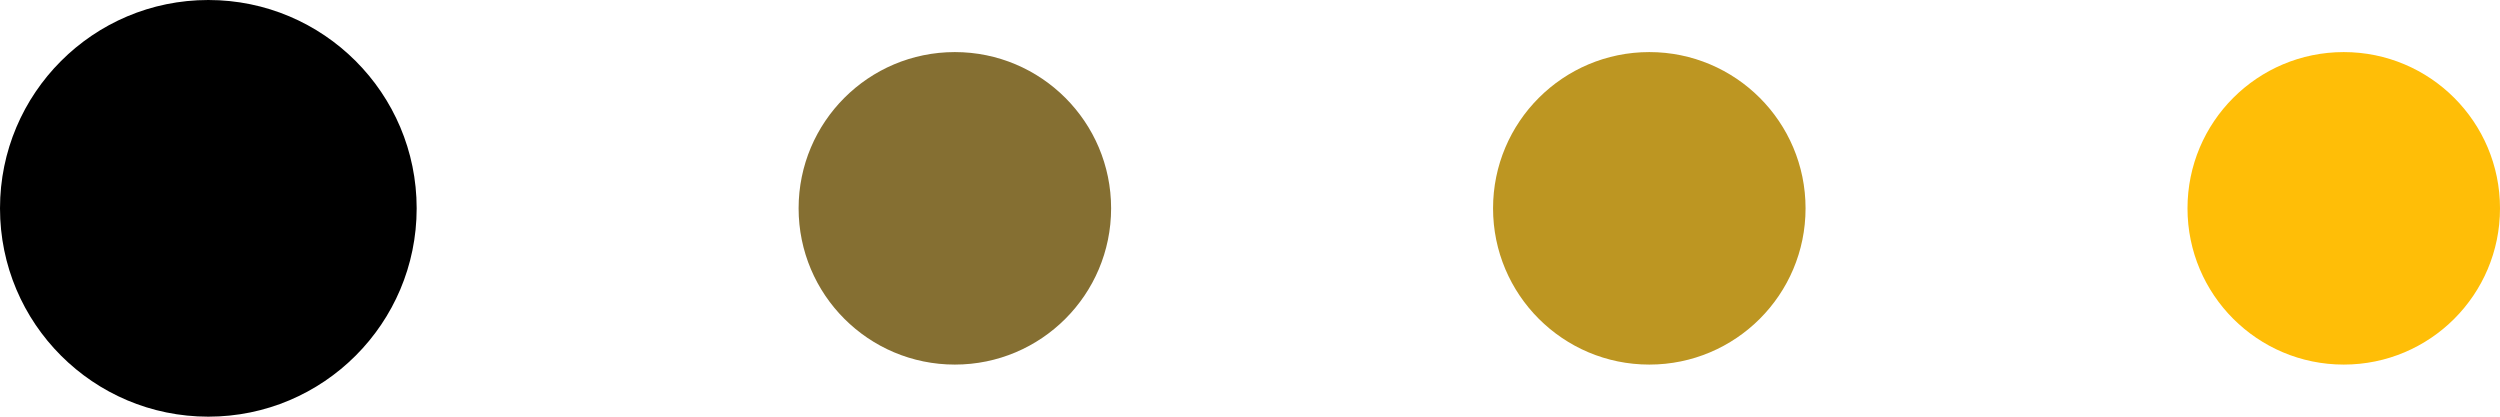 <svg viewBox="0 0 72 12" fill="none" xmlns="http://www.w3.org/2000/svg">
    <g id="Component 243">
        <g id="Frame 1000004851">
            <circle id="Ellipse 1394" cx="6" cy="6" r="6" fill="black"></circle>
            <circle id="Ellipse 1395" cx="27.5" cy="6" r="4.5" fill="#856F32"></circle>
            <circle id="Ellipse 1396" cx="47.5" cy="6" r="4.5" fill="#BD96227"></circle>
            <circle id="Ellipse 1397" cx="67.5" cy="6" r="4.5" fill="#FFBE07"></circle>
        </g>
    </g>
</svg>
